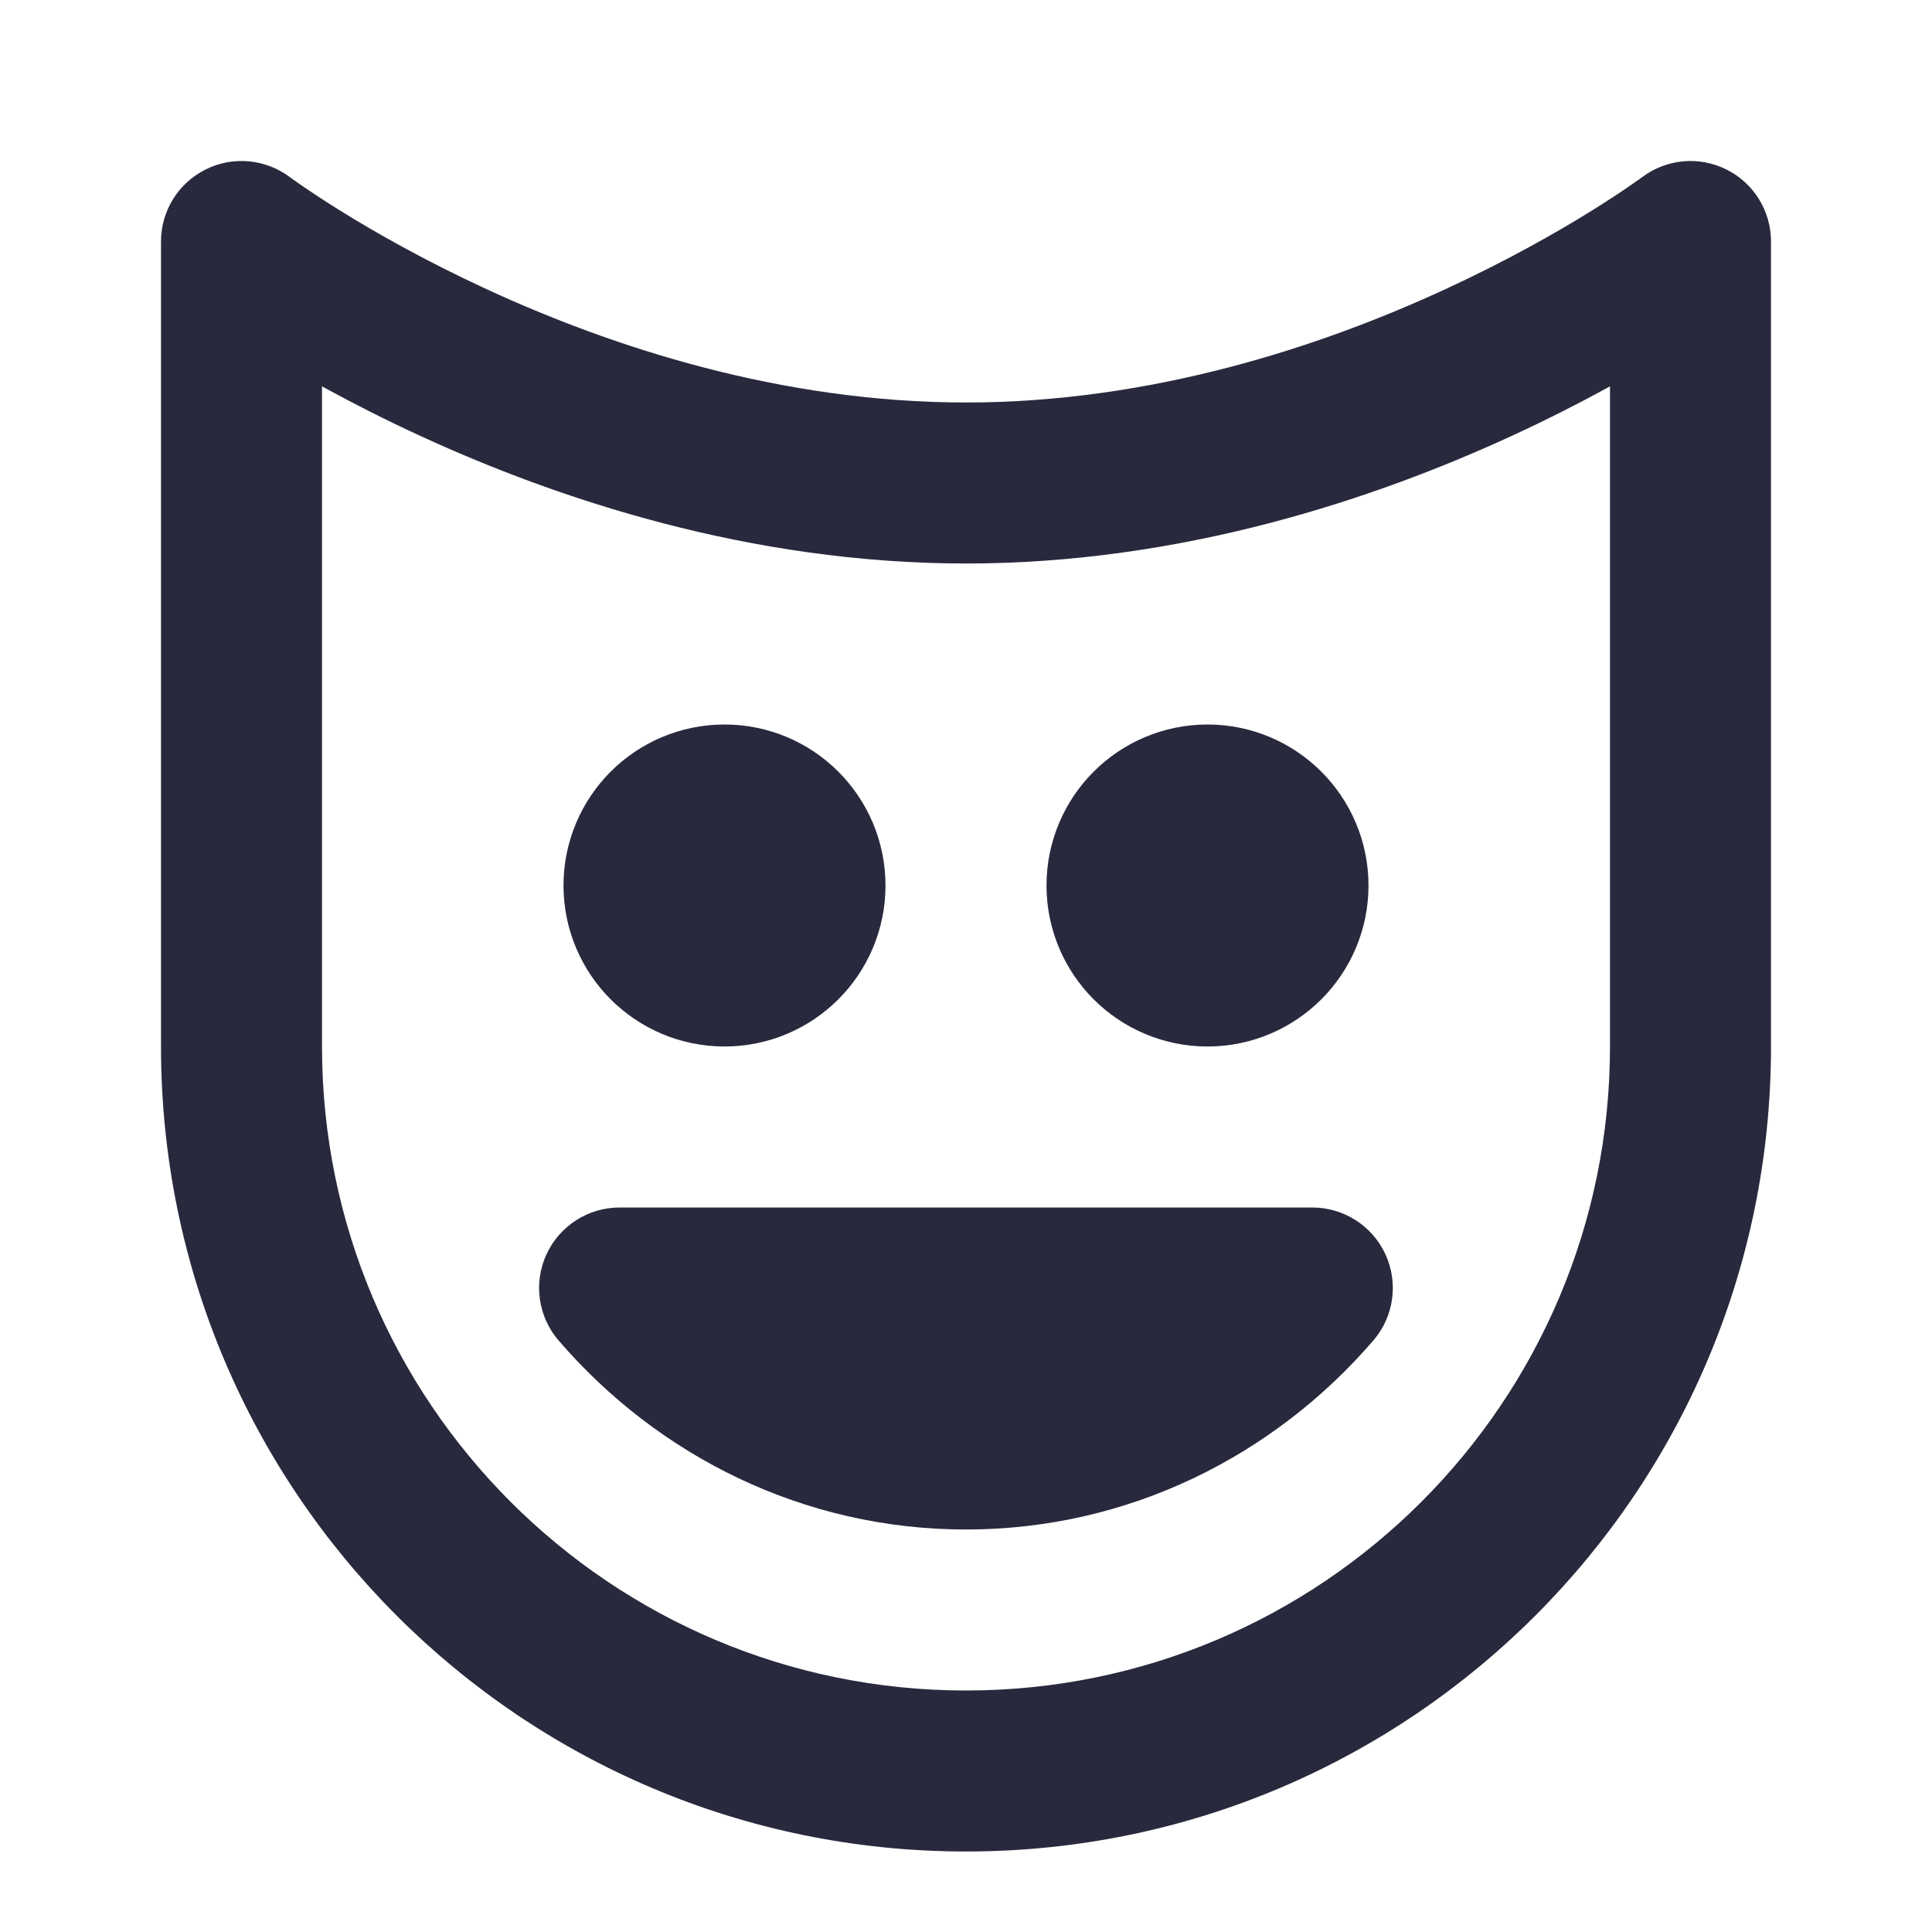 <svg width="24" height="24" viewBox="0 0 24 24" fill="none" xmlns="http://www.w3.org/2000/svg">
<path d="M3 3L3.6 2.2C3.297 1.973 2.892 1.936 2.553 2.106C2.214 2.275 2 2.621 2 3L3 3ZM21 3H22C22 2.621 21.786 2.275 21.447 2.106C21.108 1.936 20.703 1.973 20.4 2.2L21 3ZM20 13C20 17.418 16.418 21 12 21V23C17.523 23 22 18.523 22 13H20ZM12 21C7.582 21 4 17.418 4 13H2C2 18.523 6.477 23 12 23V21ZM4 13V3H2V13H4ZM20 3V13H22V3H20ZM3 3C2.4 3.8 2.4 3.8 2.401 3.8C2.401 3.8 2.401 3.801 2.401 3.801C2.402 3.801 2.402 3.802 2.403 3.802C2.404 3.803 2.405 3.804 2.407 3.805C2.41 3.807 2.414 3.811 2.419 3.814C2.43 3.822 2.444 3.832 2.462 3.845C2.498 3.871 2.549 3.907 2.615 3.953C2.746 4.043 2.935 4.169 3.176 4.318C3.657 4.617 4.35 5.013 5.206 5.408C6.91 6.194 9.307 7 12 7V5C9.693 5 7.59 4.306 6.044 3.592C5.275 3.237 4.655 2.883 4.23 2.619C4.018 2.487 3.856 2.379 3.749 2.305C3.695 2.268 3.655 2.24 3.63 2.222C3.618 2.213 3.609 2.207 3.604 2.203C3.601 2.201 3.6 2.2 3.599 2.199C3.599 2.199 3.599 2.199 3.599 2.199C3.599 2.199 3.599 2.199 3.599 2.199C3.599 2.2 3.6 2.2 3.6 2.2C3.6 2.2 3.6 2.2 3 3ZM12 7C14.693 7 17.09 6.194 18.794 5.408C19.65 5.013 20.343 4.617 20.824 4.318C21.065 4.169 21.254 4.043 21.386 3.953C21.451 3.907 21.502 3.871 21.538 3.845C21.556 3.832 21.57 3.822 21.581 3.814C21.586 3.811 21.59 3.807 21.593 3.805C21.595 3.804 21.596 3.803 21.597 3.802C21.598 3.802 21.598 3.801 21.599 3.801C21.599 3.801 21.599 3.8 21.599 3.8C21.6 3.8 21.6 3.8 21 3C20.4 2.2 20.4 2.2 20.4 2.2C20.401 2.2 20.401 2.2 20.401 2.199C20.401 2.199 20.401 2.199 20.401 2.199C20.401 2.199 20.401 2.199 20.401 2.199C20.4 2.2 20.399 2.201 20.396 2.203C20.391 2.207 20.382 2.213 20.37 2.222C20.345 2.24 20.305 2.268 20.251 2.305C20.144 2.379 19.982 2.487 19.77 2.619C19.345 2.883 18.725 3.237 17.956 3.592C16.41 4.306 14.307 5 12 5V7Z" fill="#28293D"/>
<path d="M16.302 16L17.06 16.652C17.315 16.356 17.374 15.938 17.211 15.583C17.048 15.228 16.693 15 16.302 15V16ZM7.697 16V15C7.306 15 6.951 15.228 6.788 15.583C6.625 15.938 6.684 16.356 6.939 16.652L7.697 16ZM15.544 15.348C14.664 16.369 13.399 17 12 17V19C14.02 19 15.826 18.085 17.06 16.652L15.544 15.348ZM12 17C10.601 17 9.335 16.369 8.455 15.348L6.939 16.652C8.173 18.085 9.98 19 12 19V17ZM16.302 15H7.697V17H16.302V15Z" fill="#28293D"/>
<path d="M9 12C8.448 12 8 11.552 8 11C8 10.448 8.448 10 9 10C9.552 10 10 10.448 10 11C10 11.552 9.552 12 9 12ZM15 12C14.448 12 14 11.552 14 11C14 10.448 14.448 10 15 10C15.552 10 16 10.448 16 11C16 11.552 15.552 12 15 12Z" stroke="#28293D" stroke-width="2"/>
</svg>
